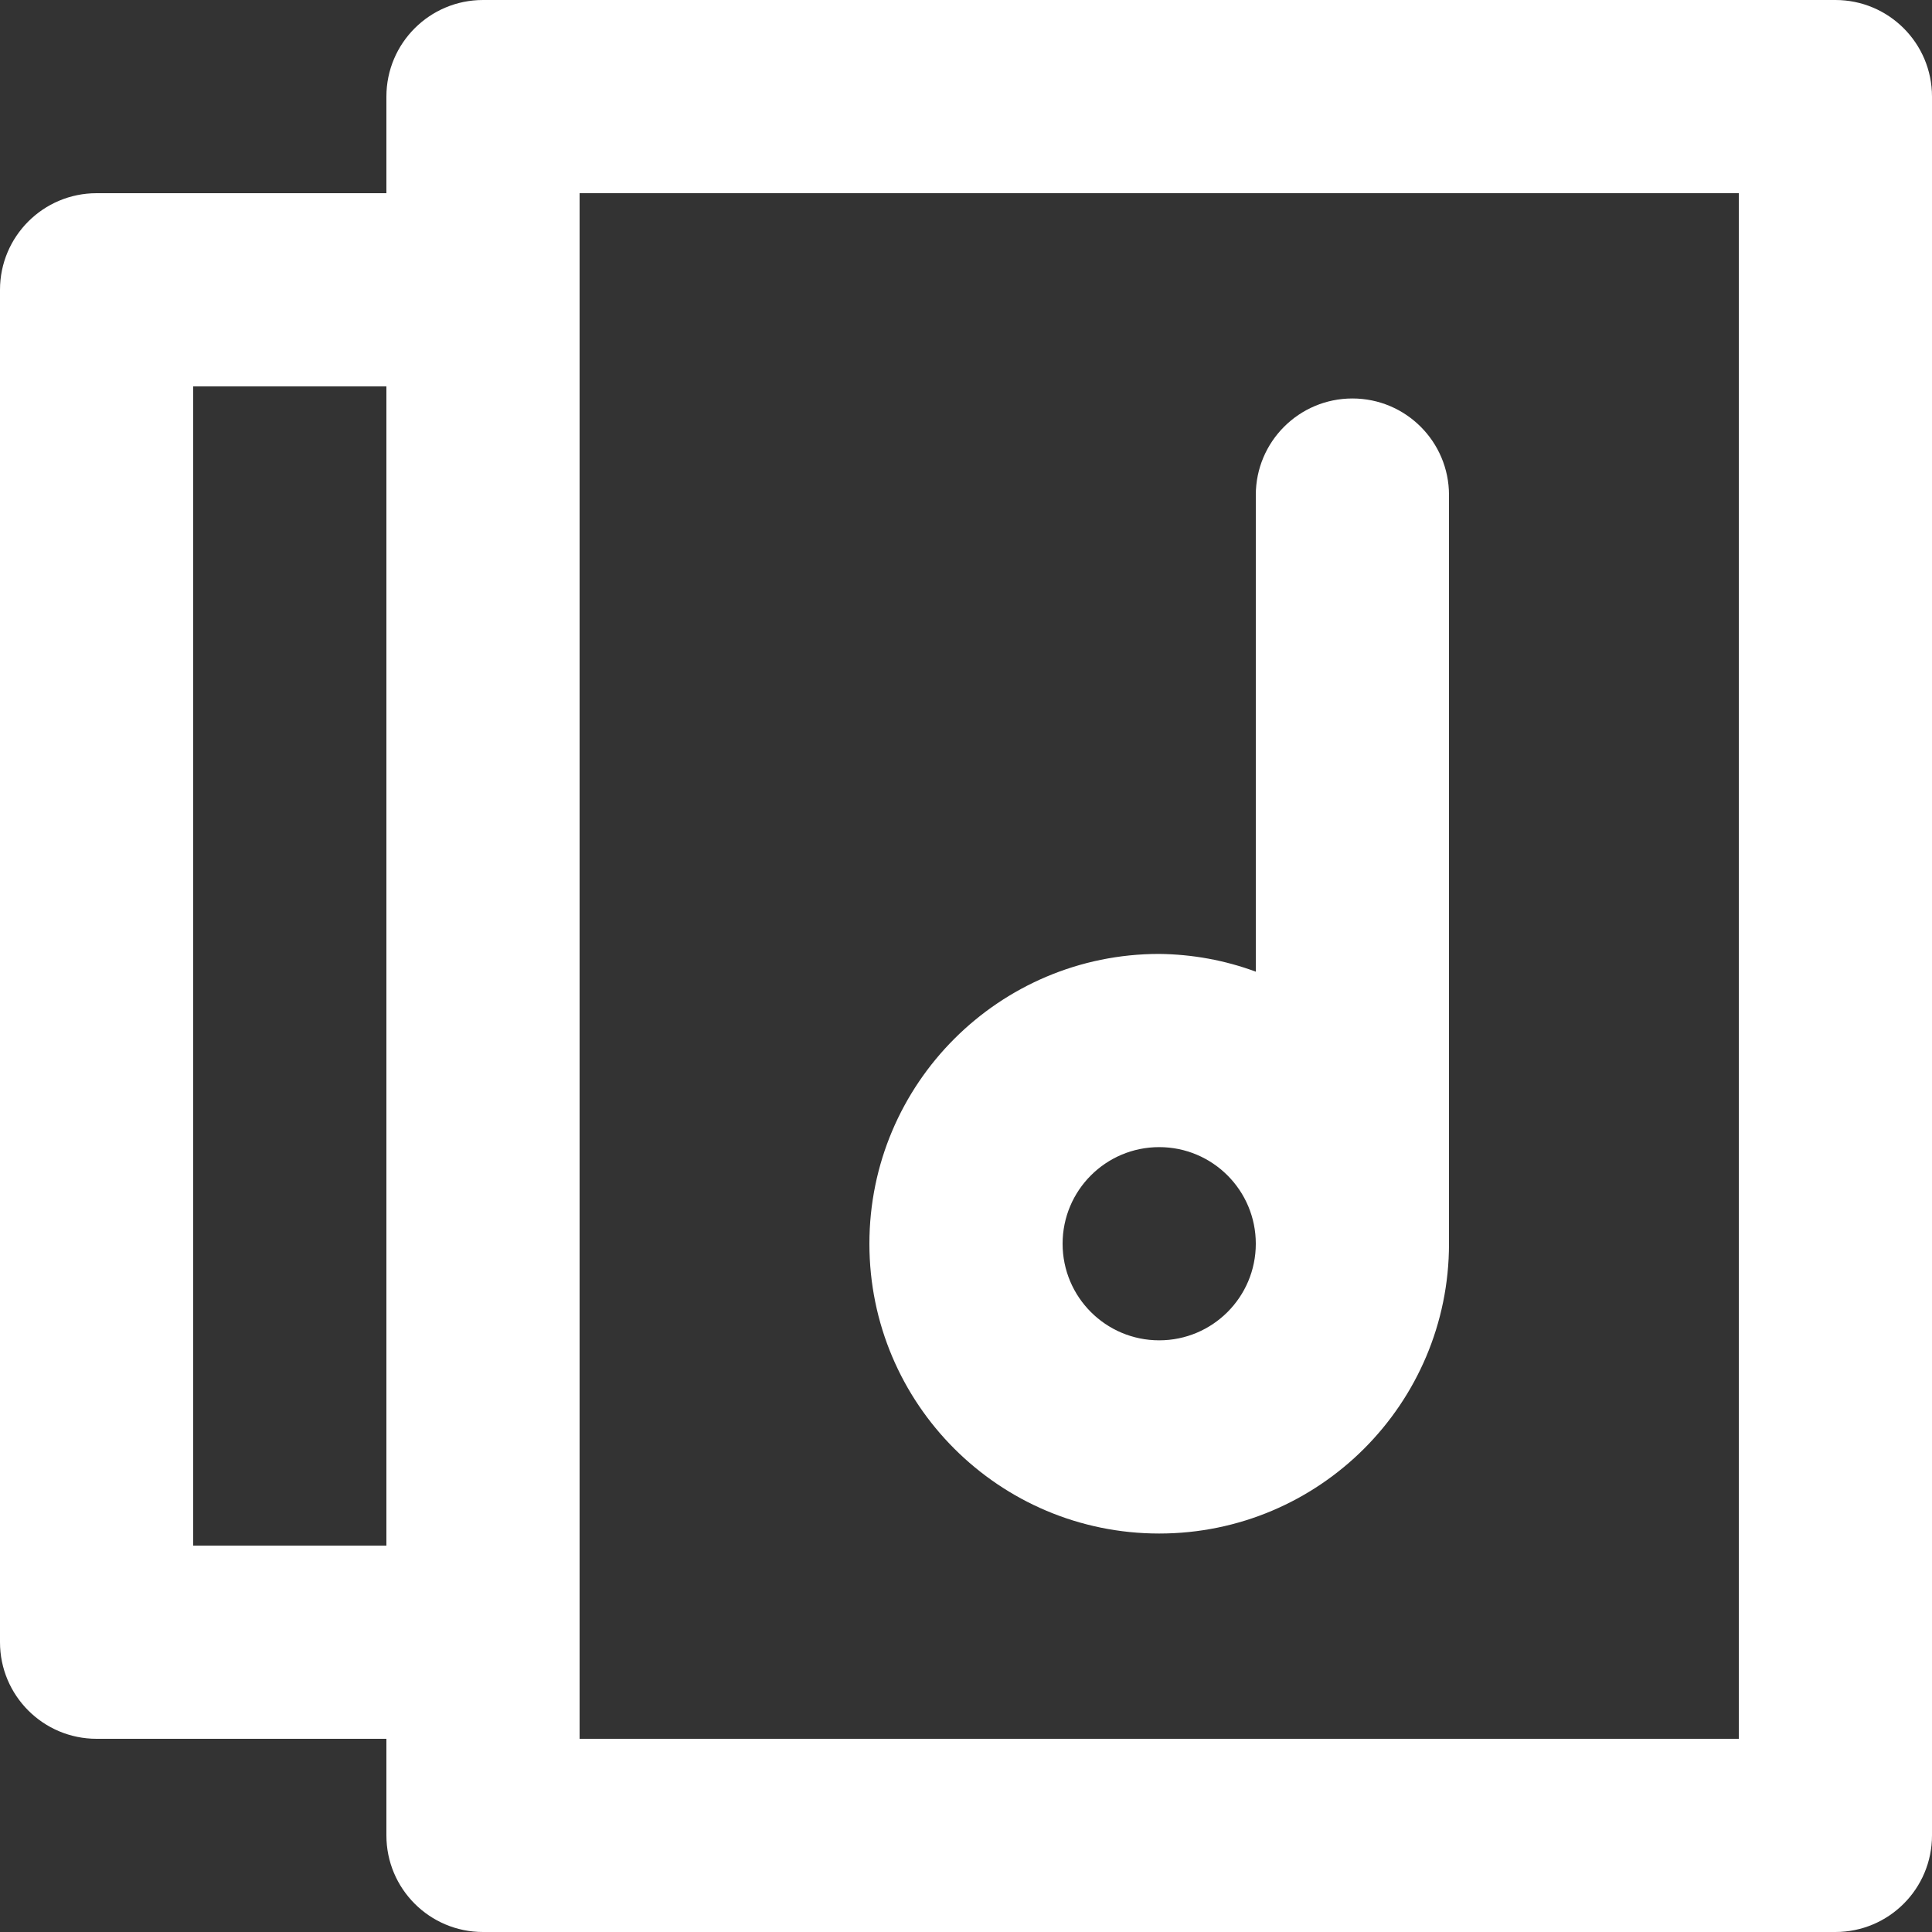 <svg width="16" height="16" viewBox="0 0 16 16" fill="none" xmlns="http://www.w3.org/2000/svg">
<rect x="0" y="0" width="16" height="16" fill="#333333" stroke="none"/>
<path fill-rule="evenodd" clip-rule="evenodd" d="M15.2 0H4C3.558 0 3.2 0.358 3.2 0.8V1.6H0.8C0.358 1.6 0 1.958 0 2.4V13.6C0 14.042 0.358 14.4 0.8 14.4H3.2V15.2C3.2 15.642 3.558 16 4 16H15.2C15.642 16 16 15.642 16 15.2V0.8C16 0.358 15.642 0 15.2 0ZM1.6 12.8V3.2H3.2V12.8H1.6ZM14.4 14.4H4.8V1.6H14.4V14.4ZM9.6 12.7C10.925 12.7 12 11.626 12 10.3V4.1C12 3.658 11.642 3.3 11.2 3.3C10.758 3.3 10.4 3.658 10.4 4.1V8.047C10.144 7.952 9.873 7.903 9.6 7.9C8.275 7.9 7.2 8.975 7.2 10.3C7.2 11.626 8.275 12.7 9.6 12.7ZM9.6 9.5C10.042 9.5 10.4 9.858 10.4 10.3C10.4 10.742 10.042 11.1 9.6 11.1C9.158 11.1 8.8 10.742 8.8 10.3C8.8 9.858 9.158 9.5 9.6 9.5Z" fill="white"/>
</svg>
